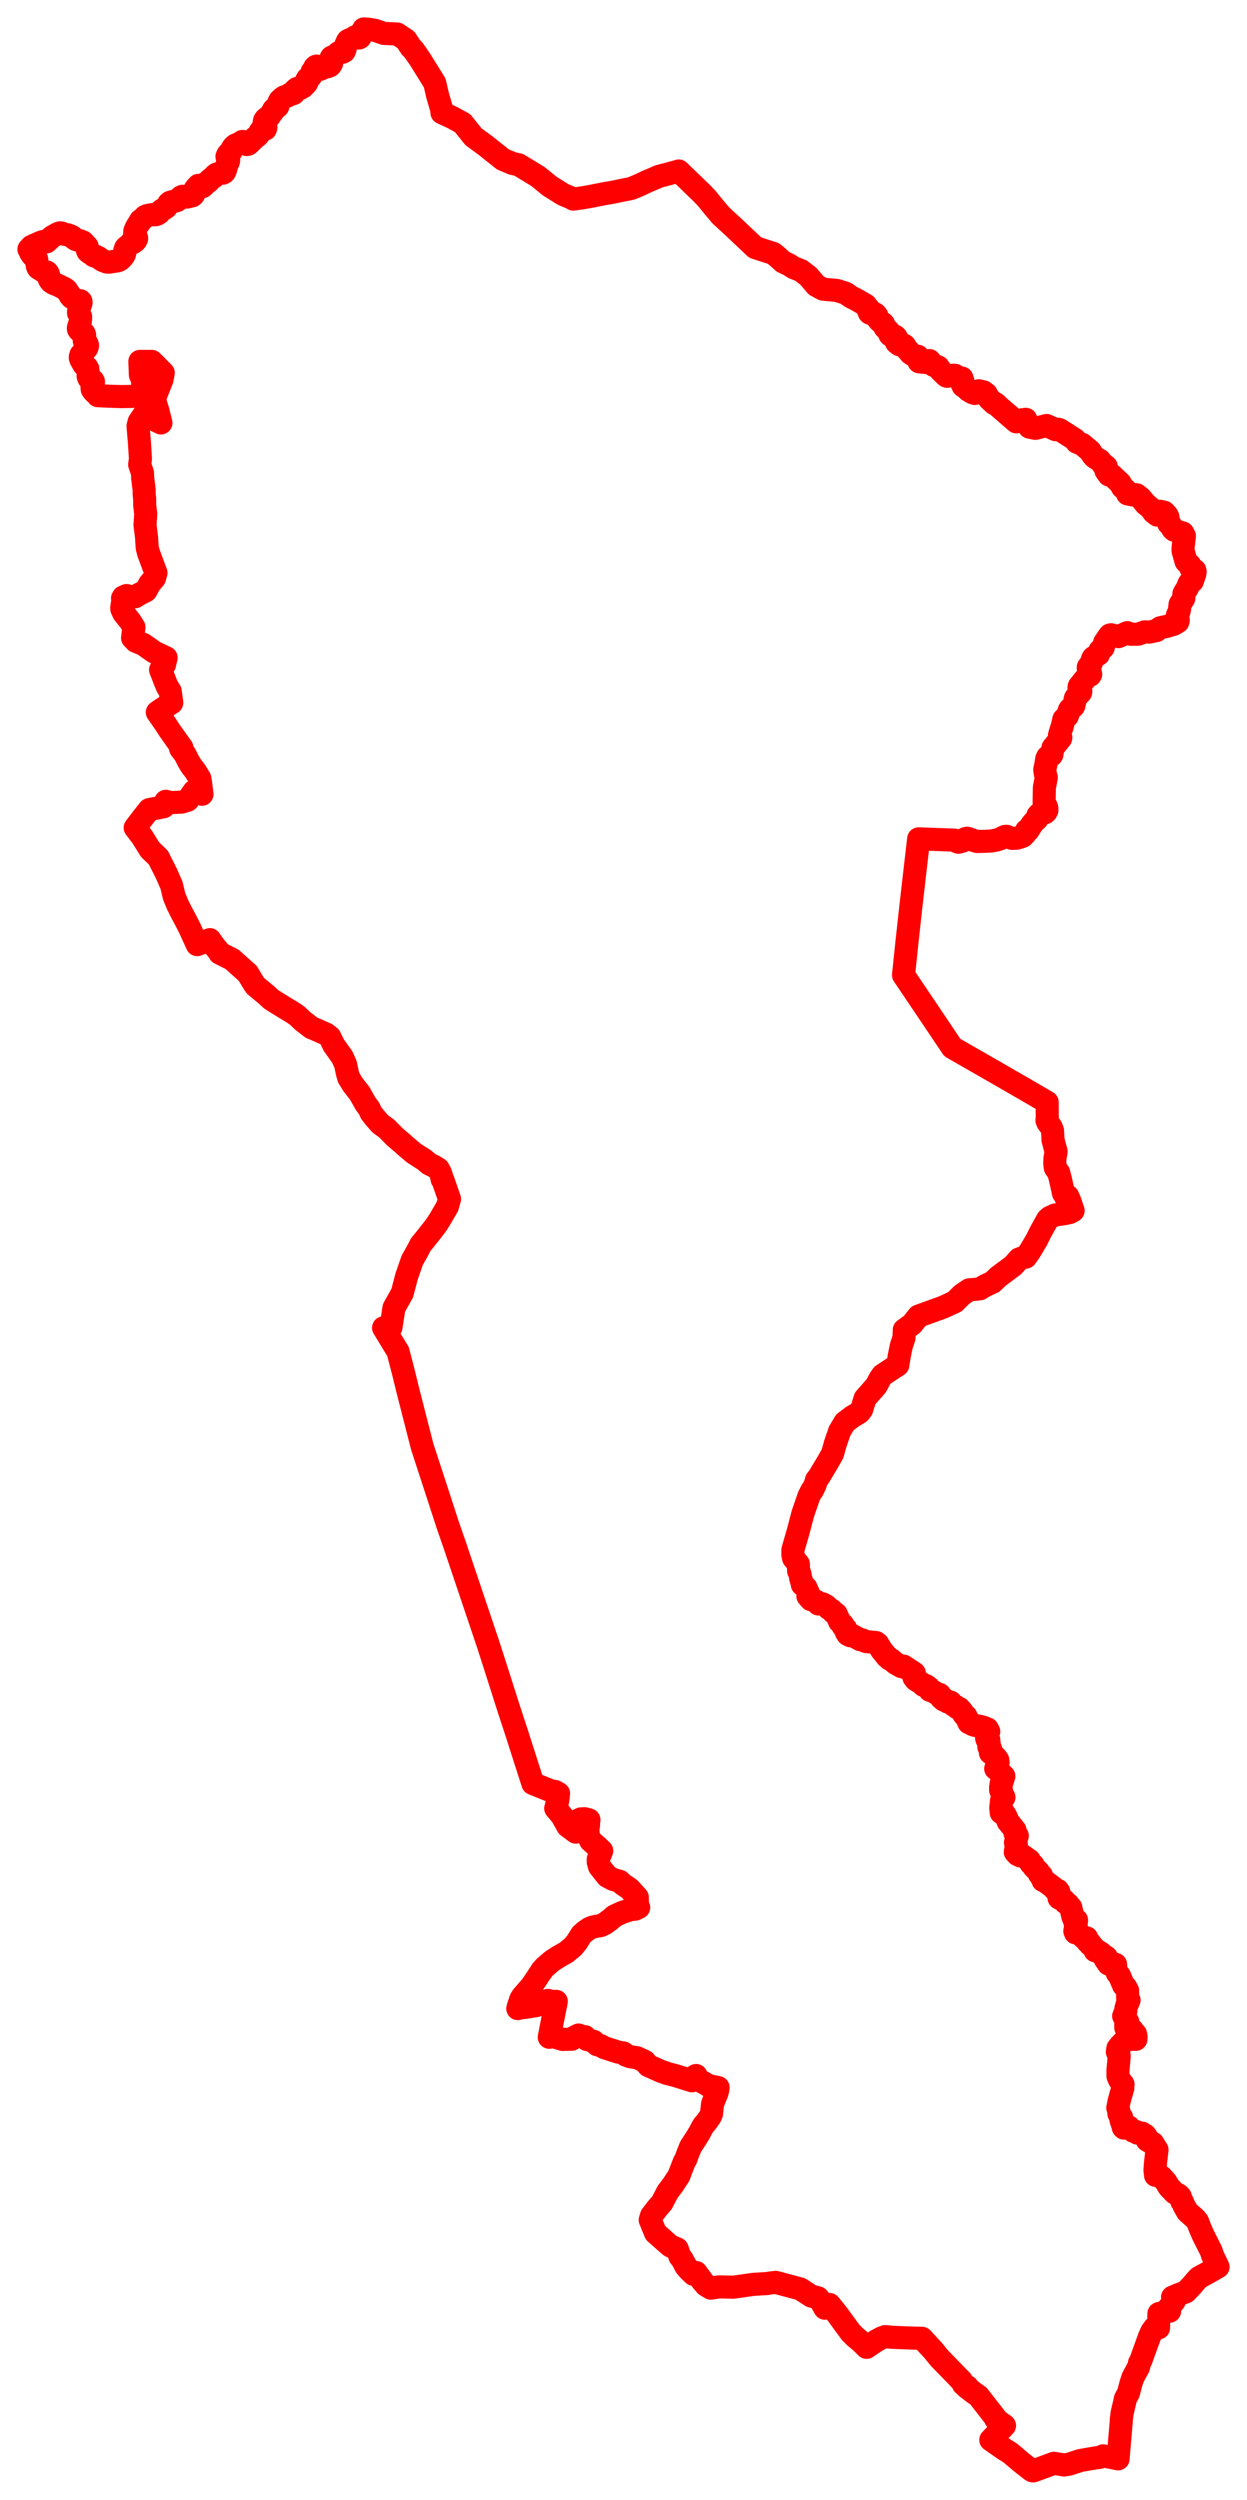 <svg width="215.404" height="431.644" xmlns="http://www.w3.org/2000/svg"><polygon points="5,43.034 5.039,43.095 5.124,43.205 5.211,43.473 5.308,43.667 5.579,44.064 5.725,44.22 6.051,44.345 6.248,44.559 6.334,44.74 6.372,44.982 6.357,45.31 6.416,45.698 6.464,45.983 6.559,46.207 6.645,46.308 6.883,46.476 7.214,46.639 7.424,46.805 7.644,46.965 7.951,46.935 8.124,46.982 8.28,47.156 8.388,47.435 8.448,47.676 8.454,47.913 8.483,48.077 8.537,48.24 8.643,48.424 8.835,48.672 9.128,48.856 9.382,49.01 9.821,49.157 10.662,49.566 10.753,49.628 10.862,49.682 11.066,49.757 11.364,49.954 11.566,50.138 11.735,50.419 12.011,50.819 12.112,51.039 12.235,51.201 12.377,51.356 12.657,51.54 12.81,51.629 13.069,51.771 13.349,51.863 13.497,51.943 13.706,51.905 13.852,51.914 13.986,52.055 14.01,52.231 13.966,52.448 13.775,52.937 13.642,53.362 13.577,53.777 13.566,54.045 13.883,54.54 13.93,54.717 13.923,55.049 13.875,55.55 13.856,55.66 13.646,56.236 13.569,56.499 13.536,56.689 13.547,56.823 13.627,56.965 13.741,57.096 13.864,57.191 14.04,57.282 14.214,57.352 14.392,57.458 14.525,57.598 14.614,57.793 14.622,58.226 14.634,58.387 14.608,58.536 14.549,58.795 14.579,58.911 14.738,59.072 14.868,59.183 15,59.285 15.098,59.522 15.116,59.709 15.083,59.871 15,60.088 14.528,60.656 14.314,60.886 14.067,61.162 13.989,61.245 13.875,61.599 13.871,61.791 13.937,61.996 14.204,62.498 14.46,62.955 14.587,63.101 14.841,63.268 15.033,63.456 15.167,63.69 15.223,64.135 15.249,64.238 15.27,64.499 15.26,64.723 15.233,64.792 15.224,64.928 15.257,65.083 15.322,65.206 15.362,65.328 15.512,65.463 15.701,65.541 15.934,65.623 16.065,65.726 16.14,65.87 16.149,66.026 16.107,66.2 16.018,66.467 15.934,66.682 15.895,66.835 15.922,67.207 16.051,67.409 16.193,67.593 16.399,67.797 16.632,67.924 16.806,68.049 16.862,68.147 16.905,68.323 18.959,68.419 21.046,68.48 22.742,68.45 24.474,68.241 24.669,66.648 24.585,65.491 24.25,64.746 24.159,62.403 26.214,62.402 26.964,63.134 28.198,64.391 27.985,65.535 26.867,68.357 26.74,69.168 27.26,70.872 27.797,73.026 24.853,71.607 24.033,72.831 23.844,73.549 24.09,76.511 24.26,79.205 24.127,80.216 24.617,81.673 24.651,82.585 24.899,84.545 24.899,85.294 24.986,86.13 25.002,87.302 25.177,88.776 25.045,90.635 25.23,92.1 25.315,92.774 25.42,94.526 25.646,95.445 26.937,98.924 26.697,99.805 25.852,100.801 25.213,102.003 24.02,102.613 23.354,103.04 22.881,103.065 21.847,102.837 21.303,103.077 21.164,103.322 21.272,103.403 21.039,104.816 21.042,105.157 21.347,105.835 22.525,107.323 23.137,108.297 22.9,110.144 23.456,110.724 24.784,111.284 26.671,112.606 28.695,113.568 28.41,114.774 27.741,115.661 28.513,117.639 28.877,118.528 29.403,119.36 29.671,121.341 27.816,122.536 27.176,122.99 28.463,124.842 29.316,126.148 30.456,127.763 31.421,129.102 31.195,129.255 31.955,130.245 32.559,131.443 33.034,132.236 33.757,133.165 34.519,134.42 34.643,135.131 34.889,137.143 33.493,136.651 32.436,138.165 31.39,138.498 29.518,138.589 28.635,138.359 28.248,139.309 25.777,139.793 24.644,141.224 23.354,142.919 24.585,144.541 25.929,146.708 27.355,148.076 28.784,150.923 29.622,152.841 30.09,154.786 30.684,156.217 31.242,157.343 32.114,158.982 32.803,160.336 34.065,163.109 36.253,162.243 36.965,163.267 37.967,164.485 37.96,164.578 40.112,165.659 41.068,166.527 42.792,168.061 43.859,169.833 44.143,170.226 45.915,171.7 46.887,172.582 48.022,173.294 49.622,174.279 50.655,174.896 51.349,175.386 52.29,176.28 53.816,177.459 54.723,177.836 56.346,178.56 56.965,179.043 57.674,180.482 59.118,182.507 59.68,183.744 60.012,185.318 60.244,186.109 60.95,187.252 62.162,188.826 63.109,190.511 63.791,191.458 64.099,192.149 64.65,192.866 65.685,194.056 66.81,194.874 68.183,196.269 69.455,197.355 70.118,197.945 71.466,199.094 73.314,200.281 74.143,200.978 74.97,201.378 75.715,201.842 76.019,202.381 76.273,203.082 76.375,203.638 76.49,203.694 77.649,207.037 77.279,208.337 76.052,210.436 75.462,211.368 74.943,212.072 73.541,213.854 72.682,214.9 72.1,216.023 71.204,217.612 70.244,220.378 69.487,223.264 68.056,225.829 67.534,229.181 66.26,229.272 68.758,233.381 69.619,236.696 70.593,240.639 72.931,249.774 75.208,256.742 77.358,263.354 78.657,267.097 84.331,283.939 85.746,288.345 87.923,295.18 89.083,298.704 92.053,307.961 95.13,309.204 95.889,309.333 96.485,309.674 96.337,310.929 95.994,312.241 97.026,313.468 98.063,315.306 99.465,316.354 98.184,315.291 99.067,314.619 99.947,314.254 100.37,314.172 100.338,314.064 100.985,314.029 101.731,314.231 101.677,314.709 101.661,315.154 101.637,315.345 101.567,315.682 101.551,315.953 101.64,317.036 101.855,317.475 102.019,317.828 102.756,318.492 103.244,318.904 103.466,319.13 103.696,319.335 103.94,319.572 103.816,319.91 103.337,321.047 103.34,321.523 103.552,322.283 104.888,323.97 105.893,324.513 107.058,324.848 107.582,325.356 108.728,326.116 110.08,327.599 110.101,328.738 110.329,329.356 109.747,329.65 109.025,329.703 107.475,330.212 106.151,330.827 105.328,331.523 104.448,332.165 103.761,332.485 103.382,332.561 102.938,332.616 102.49,332.726 102.194,332.817 101.818,332.978 101.087,333.481 100.461,334.025 99.577,335.42 98.954,336.17 97.791,337.124 96.522,337.834 95.401,338.556 94.125,339.638 93.573,340.263 93.601,340.286 93.132,340.946 92.882,341.346 91.802,342.941 90.253,344.714 89.949,345.215 89.552,346.411 89.444,346.823 89.706,346.751 89.86,346.719 90.956,346.572 92.673,346.296 94.661,345.402 94.905,345.564 96.098,345.573 95.451,348.811 94.878,351.776 95.503,351.632 97.191,352.146 98.781,352.105 99.018,351.857 99.937,351.381 100.736,351.676 101.042,351.667 101.384,352.161 102.535,352.472 103.144,353.053 103.763,353.217 104.42,353.583 106.811,354.342 107.69,354.475 108.059,354.828 108.771,355.104 110.024,355.303 111.357,355.913 112.002,356.672 114.263,357.685 114.996,357.913 115.064,357.978 116.646,358.382 119.53,359.286 119.742,358.686 120.238,358.372 120.676,359.167 121.655,359.669 122.394,360.118 124.041,360.449 123.994,360.821 123.846,361.399 123.241,362.864 123.078,363.335 122.905,364.979 122.668,365.5 122.056,366.361 121.518,366.993 121.142,367.646 120.823,368.27 120.268,369.178 119.304,370.653 118.824,371.845 118.464,372.841 118.177,373.335 117.258,375.714 116.277,377.209 115.302,378.51 114.358,380.341 113.549,381.271 112.531,382.595 112.318,383.319 113.23,385.543 115.734,387.758 115.868,387.845 116.976,388.305 117.449,389.634 117.86,390.134 118.476,391.315 119.062,391.998 119.821,392.718 120.253,392.39 121.072,393.499 121.317,393.865 121.94,394.581 122.788,395.091 124.268,394.868 126.635,394.929 130.15,394.435 132.519,394.293 133.074,394.199 133.99,394.091 138.246,395.226 140.132,396.454 141.294,396.756 141.868,397.455 142.488,398.558 143.288,397.913 144.505,399.406 146.969,402.767 147.717,403.507 148.808,404.424 149.693,405.311 151.351,404.187 152.307,403.676 152.894,403.461 154.28,403.583 157.572,403.711 159.263,403.749 161.152,405.794 162.305,407.199 166.09,411.095 166.445,411.715 167.112,412.119 166.944,412.177 168.266,413.192 169.012,413.711 172.026,417.582 171.969,417.656 173.065,418.511 173.461,418.767 173.52,418.825 171.151,421.294 173.492,422.917 174.541,423.572 175.221,424.158 176.335,425.102 178.121,426.497 178.345,426.633 178.474,426.644 178.999,426.464 182.054,425.33 183.813,425.628 184.682,425.481 186.583,424.856 188.339,424.552 189.248,424.395 189.844,424.332 190.255,424.2 190.539,424.044 193.133,424.561 193.671,418.243 193.707,417.719 193.826,416.681 194.244,414.915 194.375,414.319 194.398,414.18 194.93,413.19 195.313,411.74 195.329,411.631 195.702,410.503 196.681,408.704 196.835,408.008 197.094,407.523 197.641,405.992 198.568,403.447 198.962,402.575 199.409,401.96 200.128,401.95 200.191,399.482 202.036,399.067 201.736,398.688 202.825,397.337 202.544,396.651 203.522,396.227 204.82,395.745 205.088,395.477 205.866,394.665 206.669,393.712 207.083,393.277 208.794,392.341 210.404,391.415 209.46,389.442 209.209,388.663 207.847,385.974 207.275,384.661 206.867,383.592 206.461,383.09 205.127,381.908 204.533,380.872 204.298,380.285 204.135,380.089 203.878,379.287 203.598,378.998 202.927,378.66 201.953,377.649 201.384,376.712 200.596,375.839 200.258,375.755 199.603,375.609 199.506,374.699 199.594,373.514 199.858,371.207 199.15,370.077 198.822,369.935 198.171,369.556 198.054,368.987 197.801,368.652 197.252,368.317 196.469,368.317 196.224,368.039 195.801,367.938 195.782,367.996 195.452,367.701 194.983,367.455 194.967,367.228 194.849,367.194 194.135,367.452 194.034,367.351 193.922,366.792 193.829,366.654 193.628,366.003 193.775,365.816 193.736,365.585 193.533,365.328 193.407,365.039 193.276,364.959 193.25,364.385 193.088,363.956 193.298,362.869 193.616,361.703 193.955,360.549 193.932,359.932 193.992,359.899 193.379,359.118 193.12,358.505 193.114,357.513 193.321,355.173 193.319,354.903 193.272,354.747 193.015,354.317 193.106,353.671 193.509,353.161 194.127,352.531 194.964,352.131 195.782,352.125 196.208,352.128 196.247,351.708 196.148,351.204 195.91,351.184 195.597,350.51 194.95,350.468 194.471,350.131 194.463,349.6 194.82,349.118 194.631,348.872 194.099,348.111 194.484,347.205 194.492,346.772 194.642,346.24 195.031,345.374 194.789,344.994 194.777,343.706 194.462,343.136 194.087,342.815 193.389,341.148 192.972,340.648 192.672,339.601 192.702,339.193 192.133,338.981 191.781,339.029 191.694,339.221 191.478,339.116 190.918,338.305 191.125,337.947 190.446,337.494 190.127,337.19 189.929,337.158 189.553,336.837 189.168,336.832 189.206,336.627 188.71,336.059 188.336,335.785 188.254,335.461 187.882,335.305 187.715,334.609 187.21,334.591 187.021,334.357 186.108,333.734 185.785,333.74 185.661,333.424 185.902,333.049 185.893,332.793 185.752,332.464 185.74,332.205 185.904,332.132 185.964,331.554 185.525,331.432 185.345,330.985 185.007,329.577 184.977,329.387 184.464,328.772 184.06,328.546 183.831,328.162 183.43,327.997 182.937,327.732 183.064,327.421 182.886,326.623 182.734,326.405 182.586,326.477 182.219,326.244 181.925,325.883 180.361,324.713 180.174,324.707 179.978,324.13 179.85,324.048 179.899,323.826 179.516,323.561 179.425,323.242 178.576,322.361 178.46,322.047 178.062,321.745 177.805,321.216 176.614,320.372 176.285,320.468 175.792,320.241 175.383,319.799 175.569,318.509 175.411,318.154 175.724,316.958 175.345,316.587 175.308,315.976 174.167,314.567 173.851,313.843 173.722,313.565 173.35,312.963 172.949,312.984 172.869,312.173 173.005,310.879 173.42,310.337 173.073,309.722 172.985,309.102 172.846,309.106 172.838,308.598 172.936,308.508 172.905,308.133 172.993,307.791 173.153,307.497 173.403,306.687 173.2,306.485 172.807,306.297 172.511,305.769 172.392,305.673 171.996,305.385 172.252,304.621 172.41,304.306 172.351,303.899 172.076,303.515 171.804,303.235 171.077,302.64 171.086,302.365 171.089,301.902 170.809,301.608 170.868,301.255 170.795,300.356 170.518,300.406 170.434,300.168 170.415,299.91 170.496,299.496 170.654,299.085 170.797,298.97 170.557,298.518 170.298,298.451 169.986,298.282 169.314,298.086 168.4,297.92 168.002,297.783 167.703,297.586 167.368,297.459 166.865,296.336 166.582,296.149 166.164,295.494 165.698,294.983 165.301,294.848 165.079,294.615 164.774,294.476 164.67,294.37 164.273,294.1 164.216,293.908 163.673,293.873 163.213,293.463 163.022,293.541 162.639,293.22 162.327,292.584 161.732,292.378 161.163,292.022 160.638,291.874 160.394,291.354 159.96,291.047 159.531,291.014 159.11,290.611 158.199,290.056 157.881,289.648 157.937,288.906 156.093,287.683 155.75,287.789 154.664,287.181 154.008,286.611 153.661,286.465 153.545,286.287 153.202,286.061 152.917,285.694 152.253,284.875 151.91,284.294 151.776,284.171 151.632,283.839 151.338,283.613 149.593,283.443 148.857,283.125 148.61,283.125 147.143,282.341 146.902,282.448 146.463,282.238 146.221,281.874 146.119,281.643 146.148,281.412 146.091,281.225 145.635,280.794 145.576,280.517 145.031,279.992 144.45,278.694 143.924,278.375 143.678,278.026 143.126,277.701 142.768,277.304 142.118,276.932 141.367,276.958 141.008,276.487 140.074,276.2 139.551,275.596 139.784,275.402 139.222,274.141 138.594,273.599 138.471,273.022 138.296,272.469 138.223,271.948 138.124,271.577 137.951,271.264 137.907,270.058 137.077,269.023 136.954,268.427 136.964,267.612 137.882,264.43 138.687,261.369 139.72,258.366 140.237,257.336 140.331,257.341 140.834,256.294 141.039,255.543 141.467,254.998 142.886,252.638 143.813,251.011 144.276,249.33 145.043,247.101 145.941,245.597 147.195,244.643 148.464,243.872 148.854,243.344 149.433,241.468 151.236,239.426 151.508,239.016 152.028,238.025 152.443,237.437 155.088,235.697 155.336,234.138 155.693,232.394 156.156,230.989 156.204,229.63 157.549,228.651 158.661,227.251 162.975,225.687 164.94,224.774 166.13,223.587 167.411,222.712 168.756,222.599 169.299,222.527 170.203,221.974 171.453,221.404 172.494,220.421 175.021,218.534 176.048,217.384 176.526,217.206 177.195,217.062 177.899,216.069 179.081,214.074 179.794,212.641 180.966,210.539 181.37,210.194 182.258,209.789 182.539,209.741 183.849,209.565 184.229,209.485 184.807,209.364 185.368,209.046 184.779,207.304 184.443,206.549 184.038,206.603 183.769,205.994 183.701,206.021 183.191,203.675 182.882,202.482 182.294,201.648 182.191,200.876 182.233,200.008 182.433,198.841 182.164,197.86 181.899,196.844 181.813,195.243 181.576,194.621 180.976,193.784 180.847,193.431 180.905,193.431 180.887,190.319 176.618,187.84 172.322,185.364 164.498,180.877 160.076,174.295 156.074,168.363 156.682,162.53 157.323,156.702 158.001,150.778 158.691,144.84 164.903,145.066 164.926,145.17 165.541,145.425 166.22,145.259 166.741,144.811 167.05,144.732 167.832,144.985 168.197,145.13 168.8,145.301 170.359,145.26 171.292,145.203 172.165,145.04 172.798,144.834 173.34,144.54 173.587,144.426 173.875,144.401 174.304,144.587 174.811,144.765 175.668,144.722 176.657,144.409 177.068,143.998 177.313,143.412 177.616,143.357 178.25,142.334 178.748,141.76 179.122,141.435 179.274,140.813 179.542,140.523 179.949,140.366 180.525,140.339 180.7,140.176 180.838,139.9 180.819,139.502 180.742,139.257 180.618,139.019 180.475,138.853 180.364,138.573 180.401,135.987 180.736,134.265 180.574,133.638 180.466,132.884 180.65,132.074 180.812,131.031 180.979,130.685 181.609,130.421 181.696,130.294 181.895,129.111 183.212,127.494 183.243,127.31 183.004,126.982 183.265,126.071 183.519,125.344 183.766,124.198 184.369,123.644 184.728,122.588 184.84,122.428 185.404,121.999 185.522,121.786 185.754,120.583 185.877,120.388 186.663,119.566 186.699,119.373 186.378,118.74 186.433,118.499 187.807,116.788 188.312,116.594 188.404,116.441 188.353,116.188 187.981,115.356 187.991,115.192 188.487,114.546 188.722,113.783 188.86,113.556 189.755,112.982 189.989,112.344 190.568,111.812 190.807,110.957 191.477,109.961 191.714,109.655 191.895,109.604 193.224,109.923 194.72,109.238 195.372,109.522 196.626,109.499 197.727,109.103 198.507,109.144 199.74,108.888 200.432,108.391 201.665,108.127 202.759,107.785 203.453,107.377 203.533,107.082 203.449,106.761 203.376,106.233 203.638,105.67 203.752,105.176 203.838,104.357 204.496,103.292 204.508,102.514 204.746,102.09 205.131,101.478 205.376,100.801 205.501,100.6 205.958,100.359 206.388,99.117 206.442,98.672 206.39,98.475 205.685,98.07 205.54,97.571 204.877,96.95 204.353,95.08 204.359,94.633 204.508,93.253 204.588,92.535 204.311,92.031 203.487,91.773 202.8,91.543 202.594,91.354 202.387,90.978 202.177,90.657 201.879,90.404 201.813,90.205 201.903,90.282 201.733,89.262 201.55,88.927 201.103,88.444 200.383,88.283 199.776,88.758 199.953,88.897 199.909,88.942 199.71,88.796 199.263,88.437 199.132,88.23 198.73,87.7 197.91,87.05 197.097,86.04 196.356,85.439 196.2,85.486 196.086,85.399 195.808,85.49 194.778,85.28 194.438,84.594 193.904,84.141 193.501,83.42 192.067,82.064 191.557,82.015 191.041,81.276 191.083,81.05 191.187,81.177 191.215,81.041 191.107,80.893 191.097,80.57 190.641,80.199 190.845,80.478 190.75,80.49 189.973,79.473 189.258,79.063 189.033,78.897 188.694,78.504 188.313,77.877 186.935,76.725 186.008,76.352 185.665,75.868 184.374,75.042 183.099,74.23 182.812,74.122 182.334,74.189 180.794,73.471 178.852,73.963 177.819,73.751 177.602,73.332 177.131,72.49 177.212,72.476 177.199,72.404 176.52,72.492 176.23,72.566 175.977,72.706 175.559,72.84 172.876,70.516 172.404,70.11 172.083,69.772 171.928,69.666 171.743,69.693 170.874,68.878 170.715,68.635 170.361,68.012 169.891,67.666 169.07,67.47 168.388,67.938 168.026,67.824 167.273,67.389 166.953,67.032 166.364,66.647 166.169,66.212 166.304,65.72 166.165,65.29 165.485,65.331 165.185,64.941 164.959,64.804 164.651,64.785 163.603,64.979 163.436,64.902 162.507,64.003 162.056,63.344 161.787,63.243 161.311,63.111 160.553,62.263 160.066,62.602 158.784,62.481 158.722,62.421 158.539,61.513 157.886,61.396 157.258,60.989 156.947,60.583 156.509,60.136 156.382,59.867 156.258,59.662 156.074,59.551 155.756,59.576 155.353,59.521 154.879,59.15 154.795,58.998 154.776,58.811 154.854,58.498 154.846,58.302 154.756,58.168 154.665,58.082 153.824,57.887 153.692,57.74 153.576,57.257 152.875,56.56 152.63,55.968 152.49,55.821 152.163,55.61 151.857,55.33 151.696,55.132 151.45,54.5 151.4,54.424 151.225,54.23 151.016,54.11 150.839,54.102 150.463,54.16 150.234,54.063 150.154,53.959 150.056,53.729 150.025,53.491 150.058,53.297 149.946,53.27 149.555,52.68 147.887,51.716 147.098,51.326 146.091,50.64 144.599,50.156 142.16,49.931 140.983,49.286 139.656,47.721 138.353,46.717 137.093,46.223 136.311,45.72 135.266,45.223 134.31,44.356 133.581,43.758 130.459,42.757 126.734,39.239 124.516,37.195 123.756,36.293 123.216,35.652 122.107,34.282 121.269,33.402 117.253,29.523 117.128,29.569 114.891,30.175 113.979,30.402 113.711,30.503 111.692,31.368 110.705,31.84 109.943,32.171 109.037,32.542 107.975,32.759 107.209,32.905 106.419,33.076 105.527,33.254 104.757,33.373 102.093,33.898 100.807,34.128 99.032,34.379 99.028,34.325 97.274,33.58 94.977,32.147 92.922,30.477 91.377,29.534 89.586,28.45 88.551,28.226 86.863,27.52 85.272,26.25 83.837,25.11 81.79,23.611 80.866,22.456 79.919,21.273 79.28,20.921 78.175,20.312 76.347,19.466 76.315,18.94 76.105,18.226 75.903,17.538 75.619,16.579 75.09,14.319 74.632,13.587 73.967,12.512 72.511,10.172 71.422,8.614 70.96,8.153 70.121,6.869 68.613,5.87 66.316,5.771 64.743,5.223 63.624,5.043 62.951,5.004 62.827,5 62.787,5.084 62.71,5.221 62.406,5.663 62.365,5.785 62.347,5.952 62.309,6.25 62.238,6.376 62.157,6.492 62.01,6.561 61.874,6.571 61.589,6.435 61.448,6.396 61.298,6.374 61.131,6.534 60.952,6.663 60.53,6.798 60.107,6.997 60.047,7.077 59.972,7.197 59.978,7.268 59.83,7.532 59.714,7.799 59.664,8.042 59.666,8.239 59.606,8.495 59.46,8.858 59.32,8.956 59.109,9.046 58.732,9.088 58.513,9.081 58.291,9.258 58.153,9.416 57.806,9.674 57.49,9.788 57.307,9.858 57.207,9.969 57.23,10.088 57.276,10.195 57.292,10.485 57.291,10.902 57.215,11.079 57.034,11.311 56.904,11.404 56.566,11.528 56.475,11.505 56.129,11.384 55.983,11.345 55.85,11.372 55.755,11.487 55.676,11.648 55.667,11.754 55.489,11.908 55.394,11.94 55.303,11.978 55.134,11.905 55.153,11.8 55.043,11.6 54.897,11.455 54.685,11.413 54.568,11.45 54.386,11.611 54.263,11.908 53.911,12.398 53.865,12.797 53.814,12.934 53.642,13.235 53.325,13.442 53.184,13.531 53.117,13.594 52.941,13.901 52.942,14.121 53.008,14.249 52.952,14.365 52.655,14.691 52.397,14.92 52.294,15.044 52.127,15.117 51.916,15.253 51.785,15.252 51.66,15.273 51.487,15.221 51.303,15.276 50.97,15.559 50.932,15.702 50.897,15.878 50.748,16.131 50.483,16.239 50.365,16.162 50.282,16.203 50.091,16.255 49.907,16.407 49.624,16.6 49.531,16.638 49.375,16.663 49.141,16.693 48.92,16.828 48.78,16.946 48.361,17.321 48.164,17.669 48.111,17.9 48.082,18.077 47.997,18.352 47.945,18.422 47.696,18.616 47.537,18.678 47.413,18.781 47.268,18.931 47.217,19.056 47.184,19.182 46.645,19.916 46.514,20.123 46.405,20.209 46.216,20.284 46.048,20.415 45.863,20.572 45.712,20.808 45.638,21.104 45.806,21.229 45.868,21.387 45.936,21.931 45.91,22.105 45.834,22.289 45.713,22.289 45.542,22.23 45.31,22.304 45.207,22.357 44.898,22.794 44.657,23.259 44.505,23.424 44.16,23.708 43.811,24.018 43.23,24.571 42.96,24.841 42.872,24.899 42.787,24.922 42.594,24.955 42.416,24.874 42.369,24.709 42.229,24.568 42.056,24.448 41.85,24.428 41.515,24.673 41.21,24.843 40.97,24.914 40.731,25.015 40.588,25.105 40.294,25.397 40.089,25.707 39.922,26.115 39.735,26.338 39.57,26.469 39.479,26.537 39.381,26.659 39.269,26.869 39.208,27.042 39.266,27.242 39.412,27.39 39.5,27.608 39.472,27.838 39.423,27.992 39.304,28.115 39.244,28.281 39.087,28.879 38.934,29.4 38.837,29.619 38.687,29.808 38.466,29.913 38.116,29.921 37.986,29.919 37.657,29.984 37.381,30.072 37.097,30.312 36.899,30.588 36.494,30.859 36.218,31.089 36.068,31.296 35.92,31.428 35.668,31.556 35.507,31.67 35.366,31.854 35.259,31.998 35.008,32.223 34.656,32.313 34.458,32.067 34.271,32.013 34.198,32.099 33.993,32.297 33.754,32.593 33.595,32.88 33.473,33.186 33.471,33.327 33.48,33.521 33.399,33.66 33.199,33.816 32.91,33.873 32.321,34.027 32.155,33.996 31.995,33.988 31.832,33.94 31.652,33.898 31.506,33.893 31.225,34.034 30.871,34.425 30.613,34.613 30.358,34.708 30.001,34.764 29.728,34.817 29.367,34.936 29.133,35.142 29.073,35.292 28.728,35.782 28.457,35.988 28.163,36.169 27.99,36.263 27.843,36.407 27.612,36.583 27.579,36.683 27.485,36.779 27.362,36.837 27.207,36.962 26.917,37.072 26.599,37.085 26.374,37.058 26.166,37.067 25.379,37.23 25.074,37.372 24.98,37.537 24.776,37.677 24.695,37.765 24.588,37.851 24.296,38.05 24.144,38.288 24.068,38.515 23.888,38.751 23.784,38.874 23.53,39.328 23.414,39.604 23.319,39.798 23.282,39.921 23.281,40.106 23.25,40.465 23.266,40.609 23.396,40.797 23.593,41.041 23.602,41.212 23.46,41.491 23.316,41.656 23.031,41.875 22.872,41.941 22.515,42.061 22.424,42.177 22.304,42.297 22.111,42.462 21.842,42.662 21.707,42.81 21.557,43.236 21.541,43.787 21.419,44.085 21.039,44.566 20.678,44.883 20.43,45.005 20.287,45.042 19.696,45.138 19.33,45.185 18.837,45.268 18.577,45.261 18.389,45.235 18.197,45.141 17.883,45.039 17.659,44.934 17.565,44.846 17.355,44.727 17.186,44.596 16.987,44.453 16.634,44.29 16.4,44.237 16.212,44.172 16.068,44.049 15.901,43.898 15.477,43.655 15.186,43.412 15.087,43.201 15.095,42.975 15.128,42.806 15.036,42.527 14.9,42.391 14.38,41.815 14.244,41.733 13.853,41.577 13.274,41.419 13.059,41.342 12.687,41.087 12.507,40.896 12.302,40.773 11.829,40.582 11.605,40.522 11.212,40.479 11.035,40.428 10.637,40.23 10.333,40.209 10.168,40.264 9.841,40.414 9.116,40.819 8.877,40.986 8.544,41.288 8.341,41.466 8.159,41.63 8.062,41.749 7.685,41.761 7.401,41.713 7.331,41.728 7.027,41.842 6.801,41.941 6.337,42.154 5.799,42.377 5.716,42.419 5.446,42.55 5.3,42.703 5.219,42.874 5,43.034" stroke="red" stroke-width="3.988px" fill="none" stroke-linejoin="round" vector-effect="non-scaling-stroke"></polygon></svg>